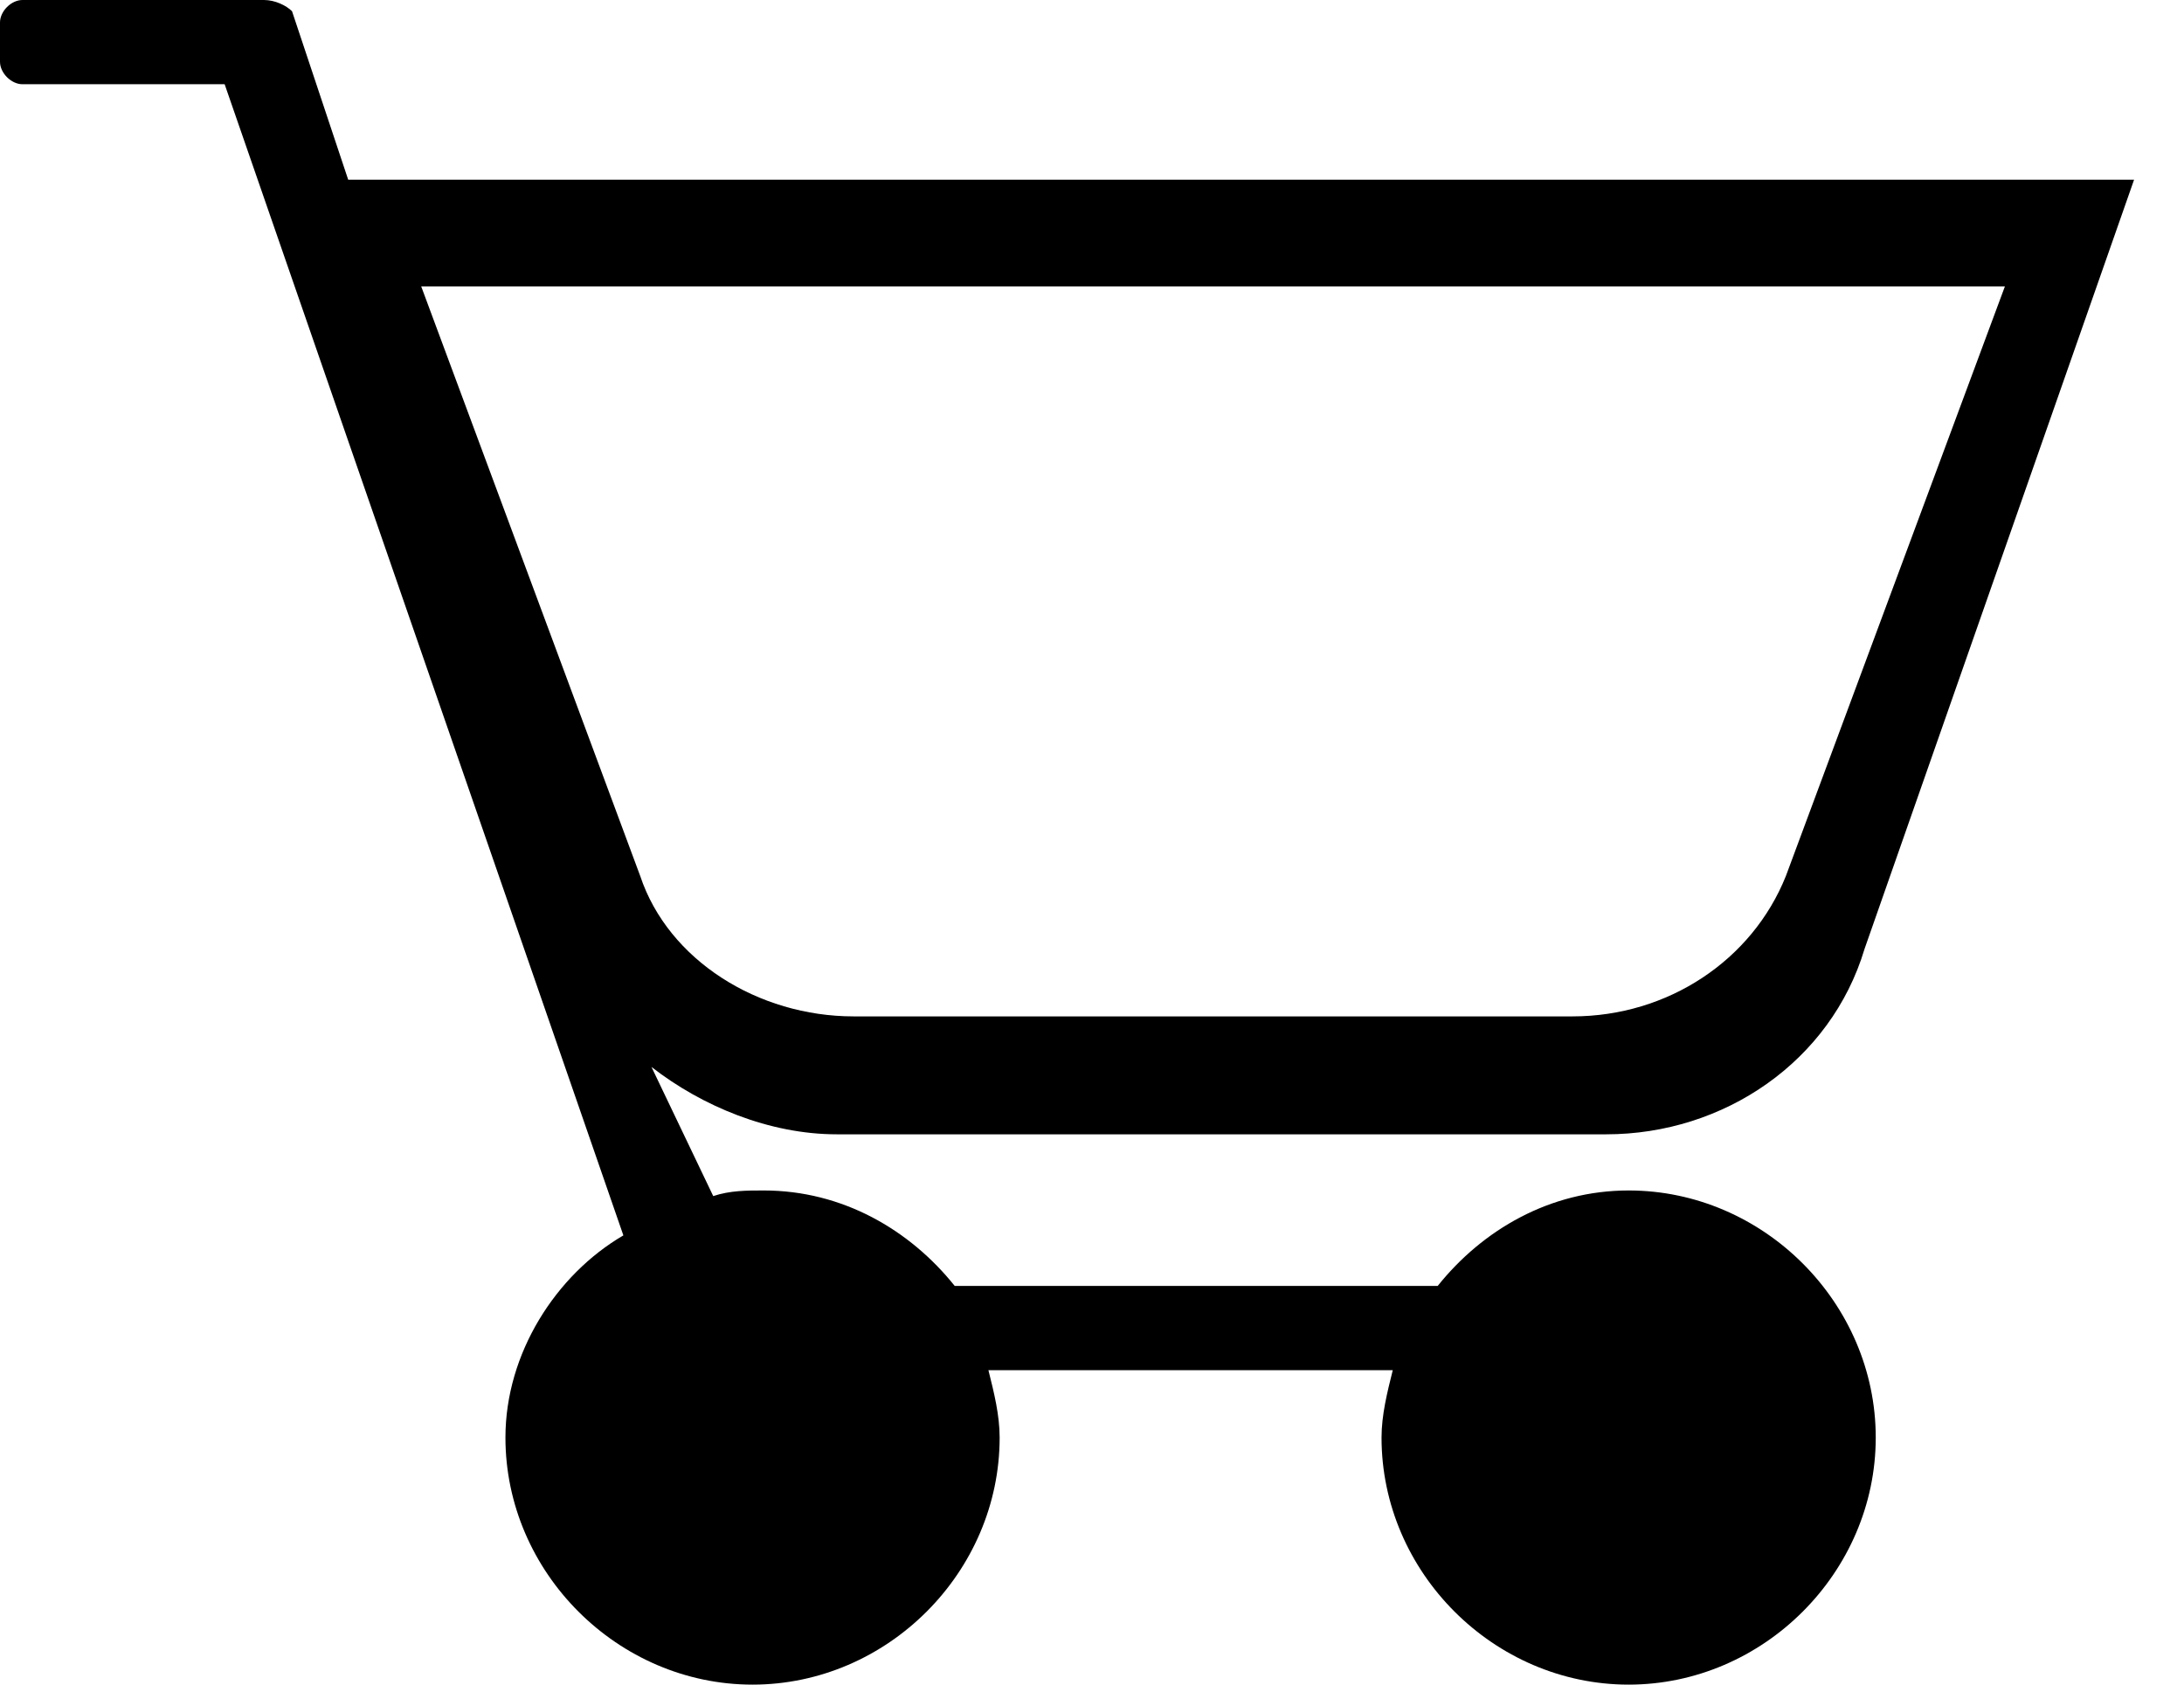 <svg width="35" height="27" viewBox="0 0 35 27" fill="none" xmlns="http://www.w3.org/2000/svg">
<path d="M13.41 18.18H25.74C27.63 18.18 29.34 17.01 29.88 15.21L34.2 2.88H5.58L4.68 0.18C4.59 0.09 4.41 0 4.23 0H0.36C0.18 0 0 0.18 0 0.36V0.99C0 1.17 0.18 1.35 0.36 1.35H3.6L9.99 19.8C8.91 20.43 8.1 21.69 8.1 23.04C8.1 25.2 9.9 27 12.06 27C14.22 27 16.02 25.2 16.02 23.04C16.02 22.68 15.93 22.32 15.84 21.96H22.32C22.23 22.32 22.14 22.68 22.14 23.04C22.14 25.2 23.94 27 26.1 27C28.26 27 30.06 25.2 30.06 23.04C30.06 20.88 28.26 19.08 26.1 19.08C24.84 19.08 23.76 19.71 23.04 20.61H15.3C14.58 19.71 13.5 19.08 12.24 19.08C11.97 19.08 11.7 19.08 11.43 19.17L10.44 17.1C11.25 17.73 12.33 18.18 13.41 18.18ZM18.09 4.59H21.42H32.13L28.62 14.04C28.08 15.39 26.73 16.29 25.2 16.29H21.42H20.61H18.36H18.09H13.68C12.15 16.29 10.71 15.39 10.26 14.04L6.75 4.59H18.09Z" fill="black"/>
</svg>
